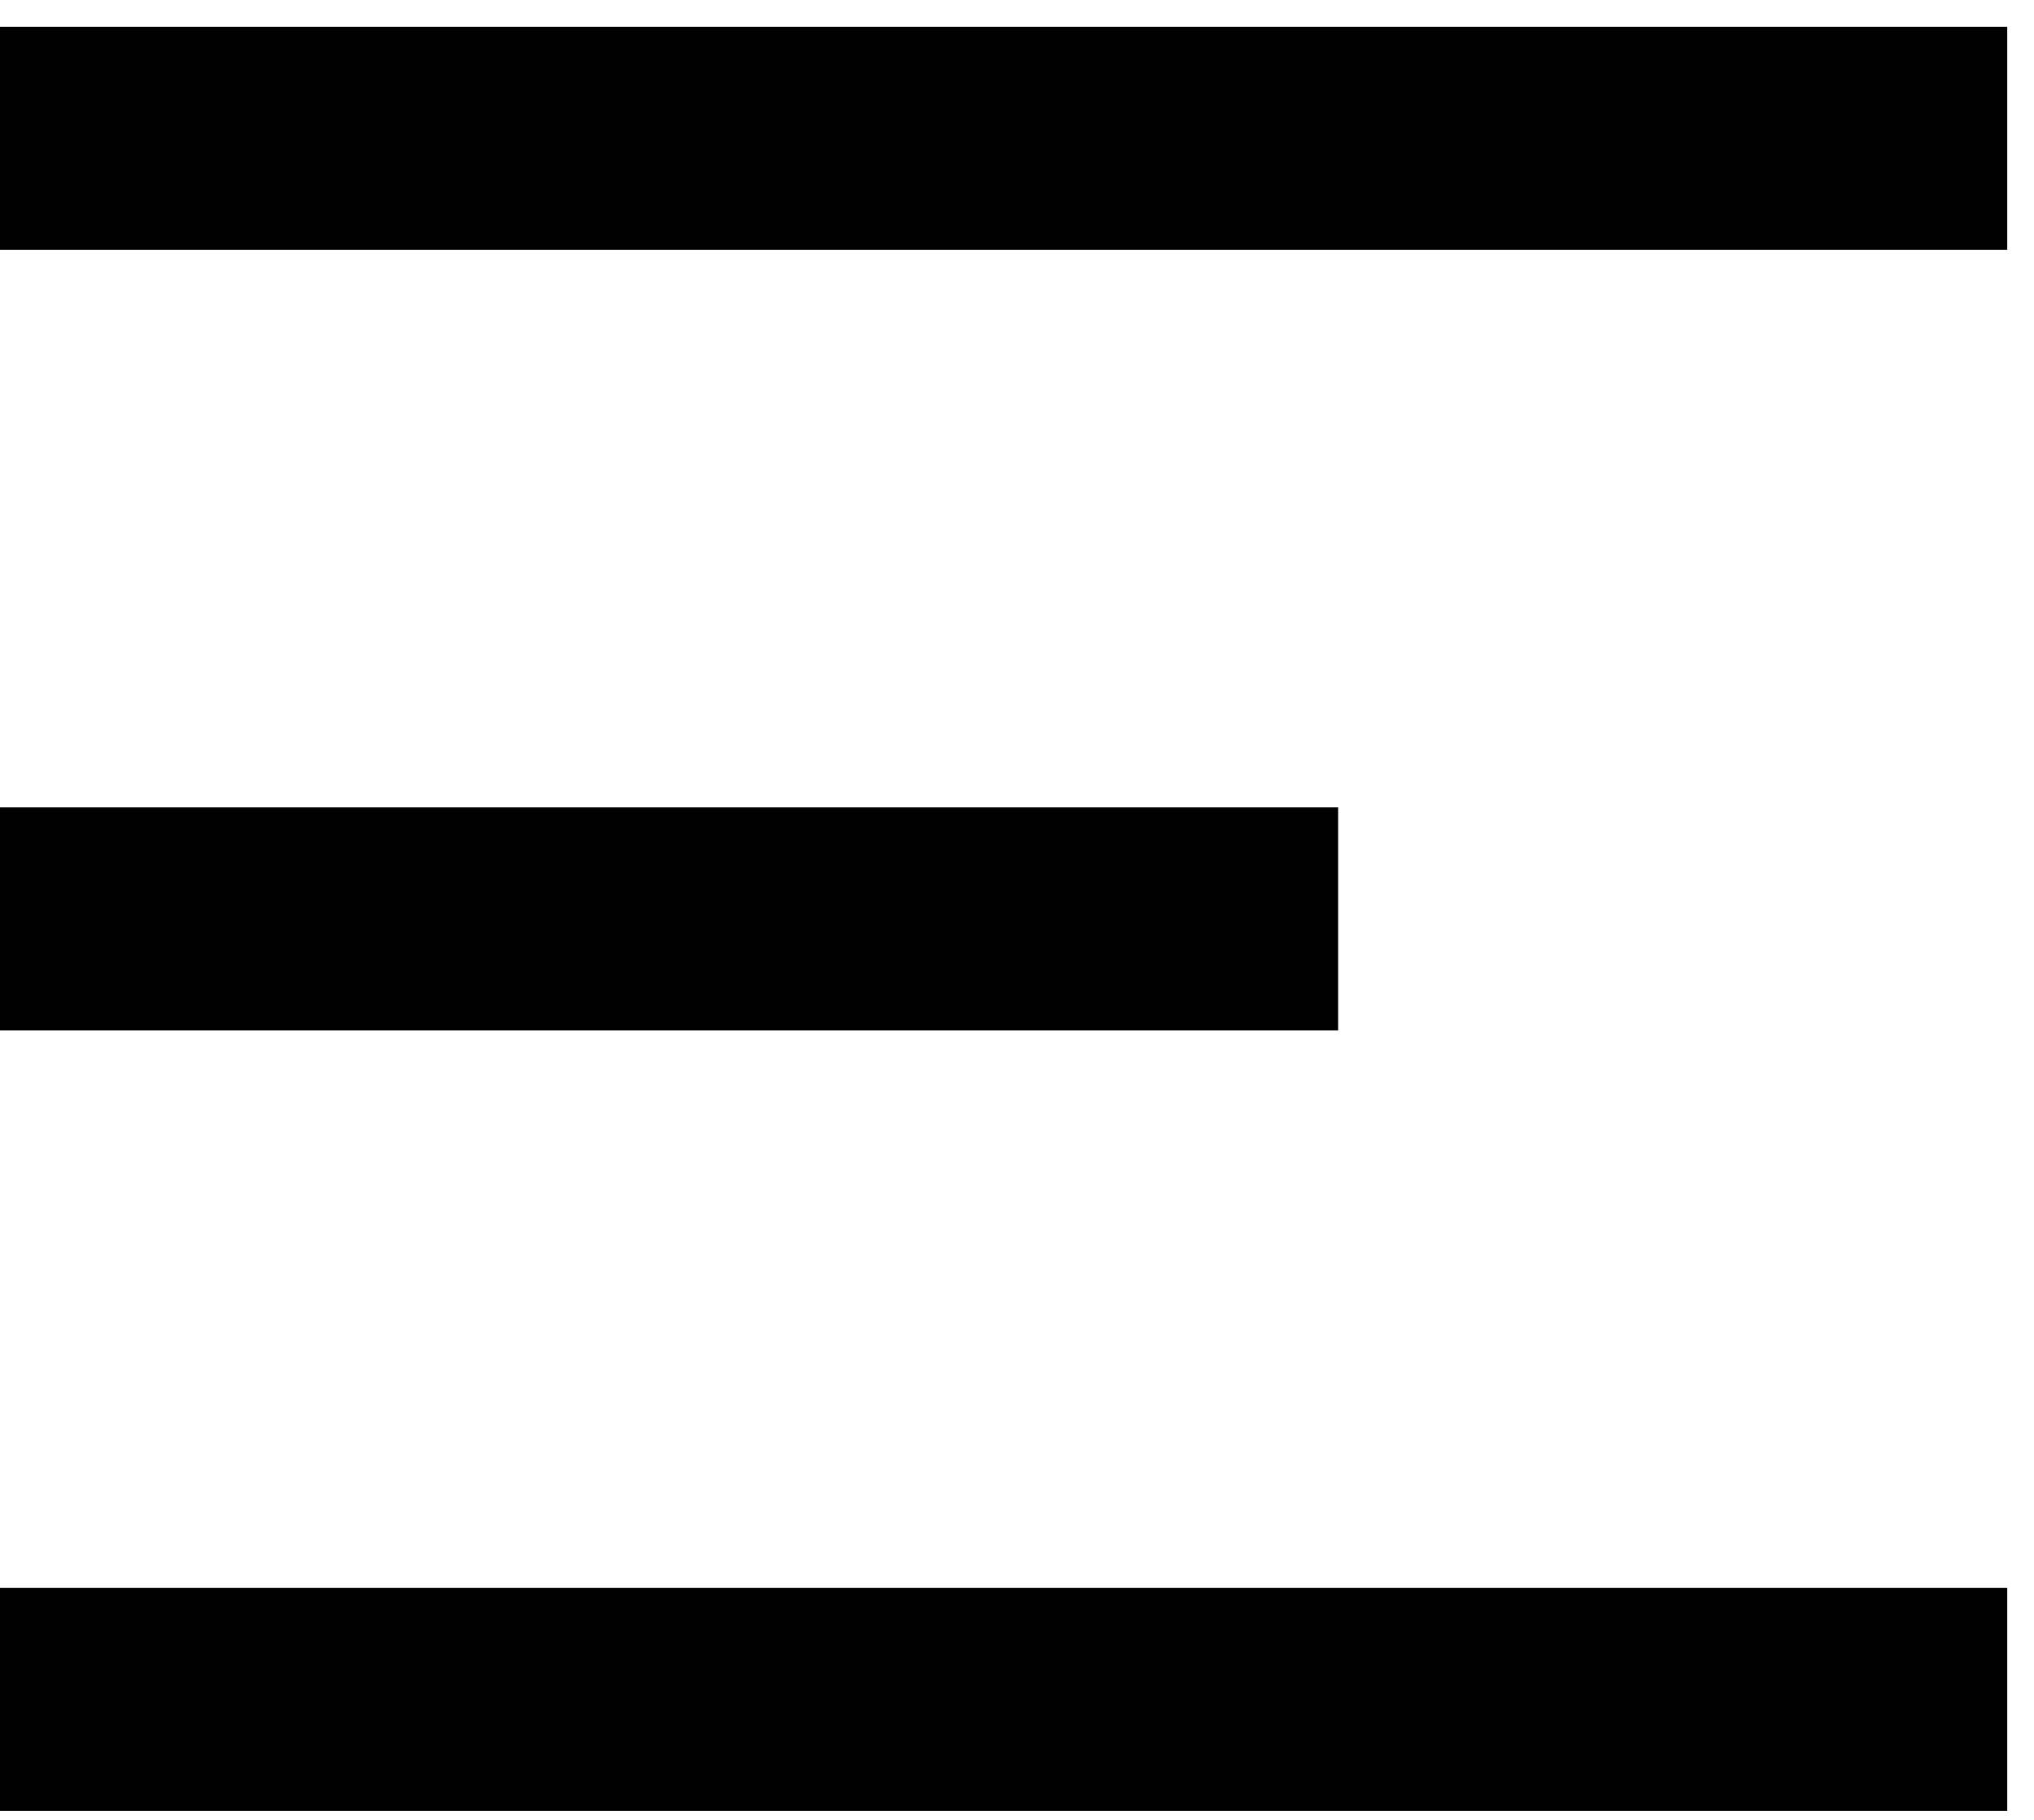 <svg width="57" height="51" viewBox="0 0 57 51" fill="none" xmlns="http://www.w3.org/2000/svg">
<path d="M0 0.75H56.25V7H0V0.75ZM0 22.625H37.5V28.875H0V22.625ZM0 44.5H56.25V50.75H0V44.5Z" fill="black"/>
</svg>

